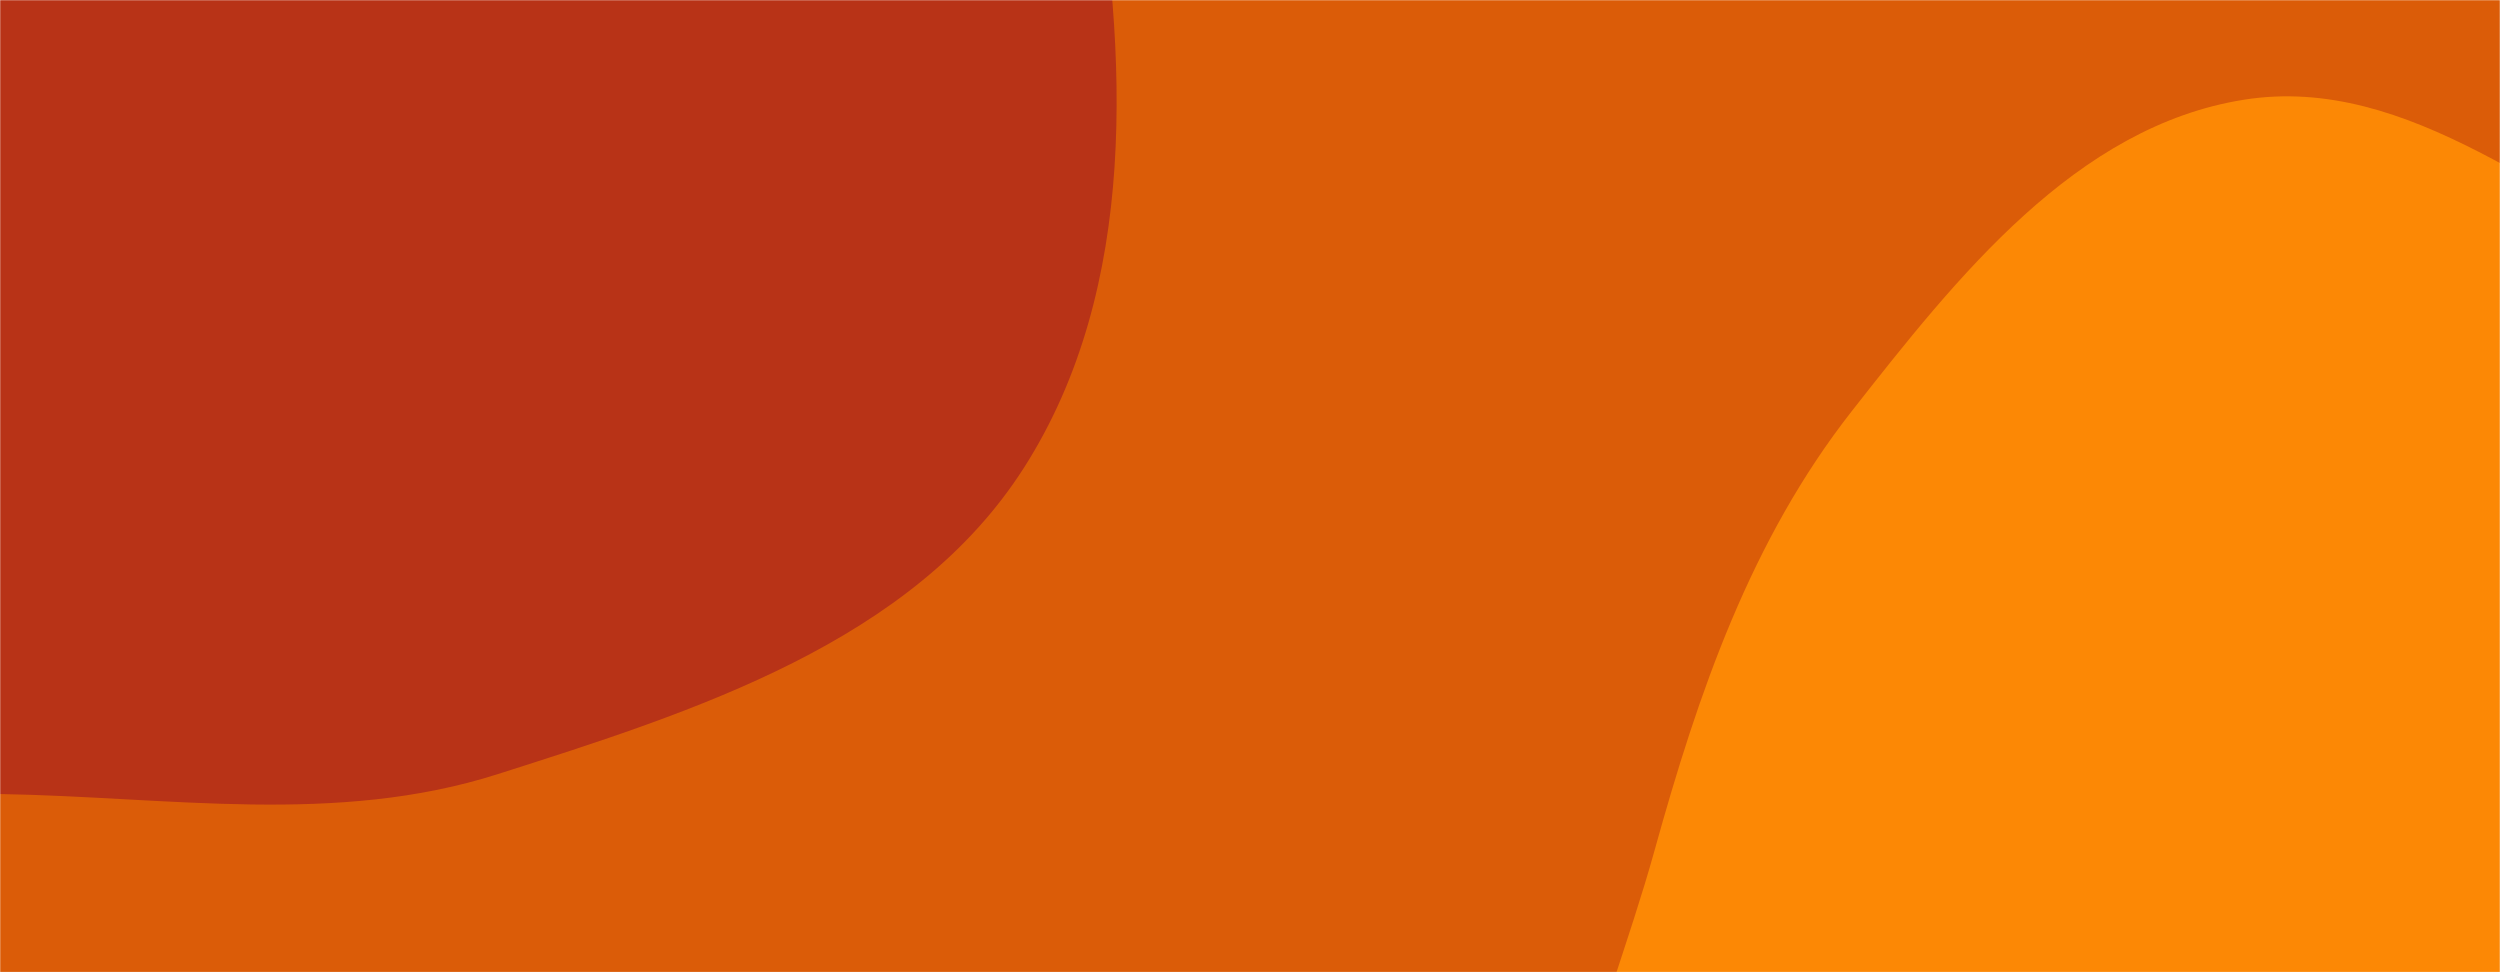 <svg xmlns="http://www.w3.org/2000/svg" version="1.1" xmlns:xlink="http://www.w3.org/1999/xlink" xmlns:svgjs="http://svgjs.com/svgjs" width="100%" height="100%" preserveAspectRatio="none" viewBox="0 0 1440 560"><g mask="url(&quot;#SvgjsMask1000&quot;)" fill="none"><rect width="1440" height="560" x="0" y="0" fill="#db5c08"></rect><path d="M0,457.366C97.567,459.004,193.612,475.569,286.585,445.936C400.334,409.681,525.606,370.006,589.834,269.368C656.074,165.576,649.636,30.947,628.89,-90.421C608.502,-209.696,570.846,-338.35,473.636,-410.408C379.992,-479.823,249.147,-437.641,134.217,-457.102C36.309,-473.681,-56.511,-544.92,-151.593,-516.279C-246.573,-487.669,-287.938,-380.565,-356.823,-309.189C-430.53,-232.818,-528.819,-179.589,-570.67,-82.05C-619.244,31.157,-668.945,170.525,-608.777,278.019C-548.203,386.239,-399.431,401.369,-280.467,436.416C-188.679,463.457,-95.675,455.76,0,457.366" fill="#b83317"></path><path d="M1440 1027.26C1536.643 1028.97 1647.349 1060.457 1722.795 1000.037 1798.36 939.522 1778.694 820.747 1811.572 729.691 1841.009 648.166 1913.102 579.393 1905.866 493.019 1898.527 405.416 1836.538 332.238 1773.169 271.307 1713.561 213.992 1633.46 192.06 1557.906 158.449 1469.614 119.171 1387.871 42.258 1292.437 57.447 1195.628 72.854 1127.309 159.496 1066.79 236.611 1008.449 310.95 978.236 398.915 952.988 489.978 924.354 593.252 868.437 703.26 910.021 802.033 951.699 901.027 1064.709 948.134 1163.563 990.144 1250.898 1027.259 1345.121 1025.582 1440 1027.26" fill="#fc8805"></path></g><defs><mask id="SvgjsMask1000"><rect width="1440" height="560" fill="#ffffff"></rect></mask></defs></svg>